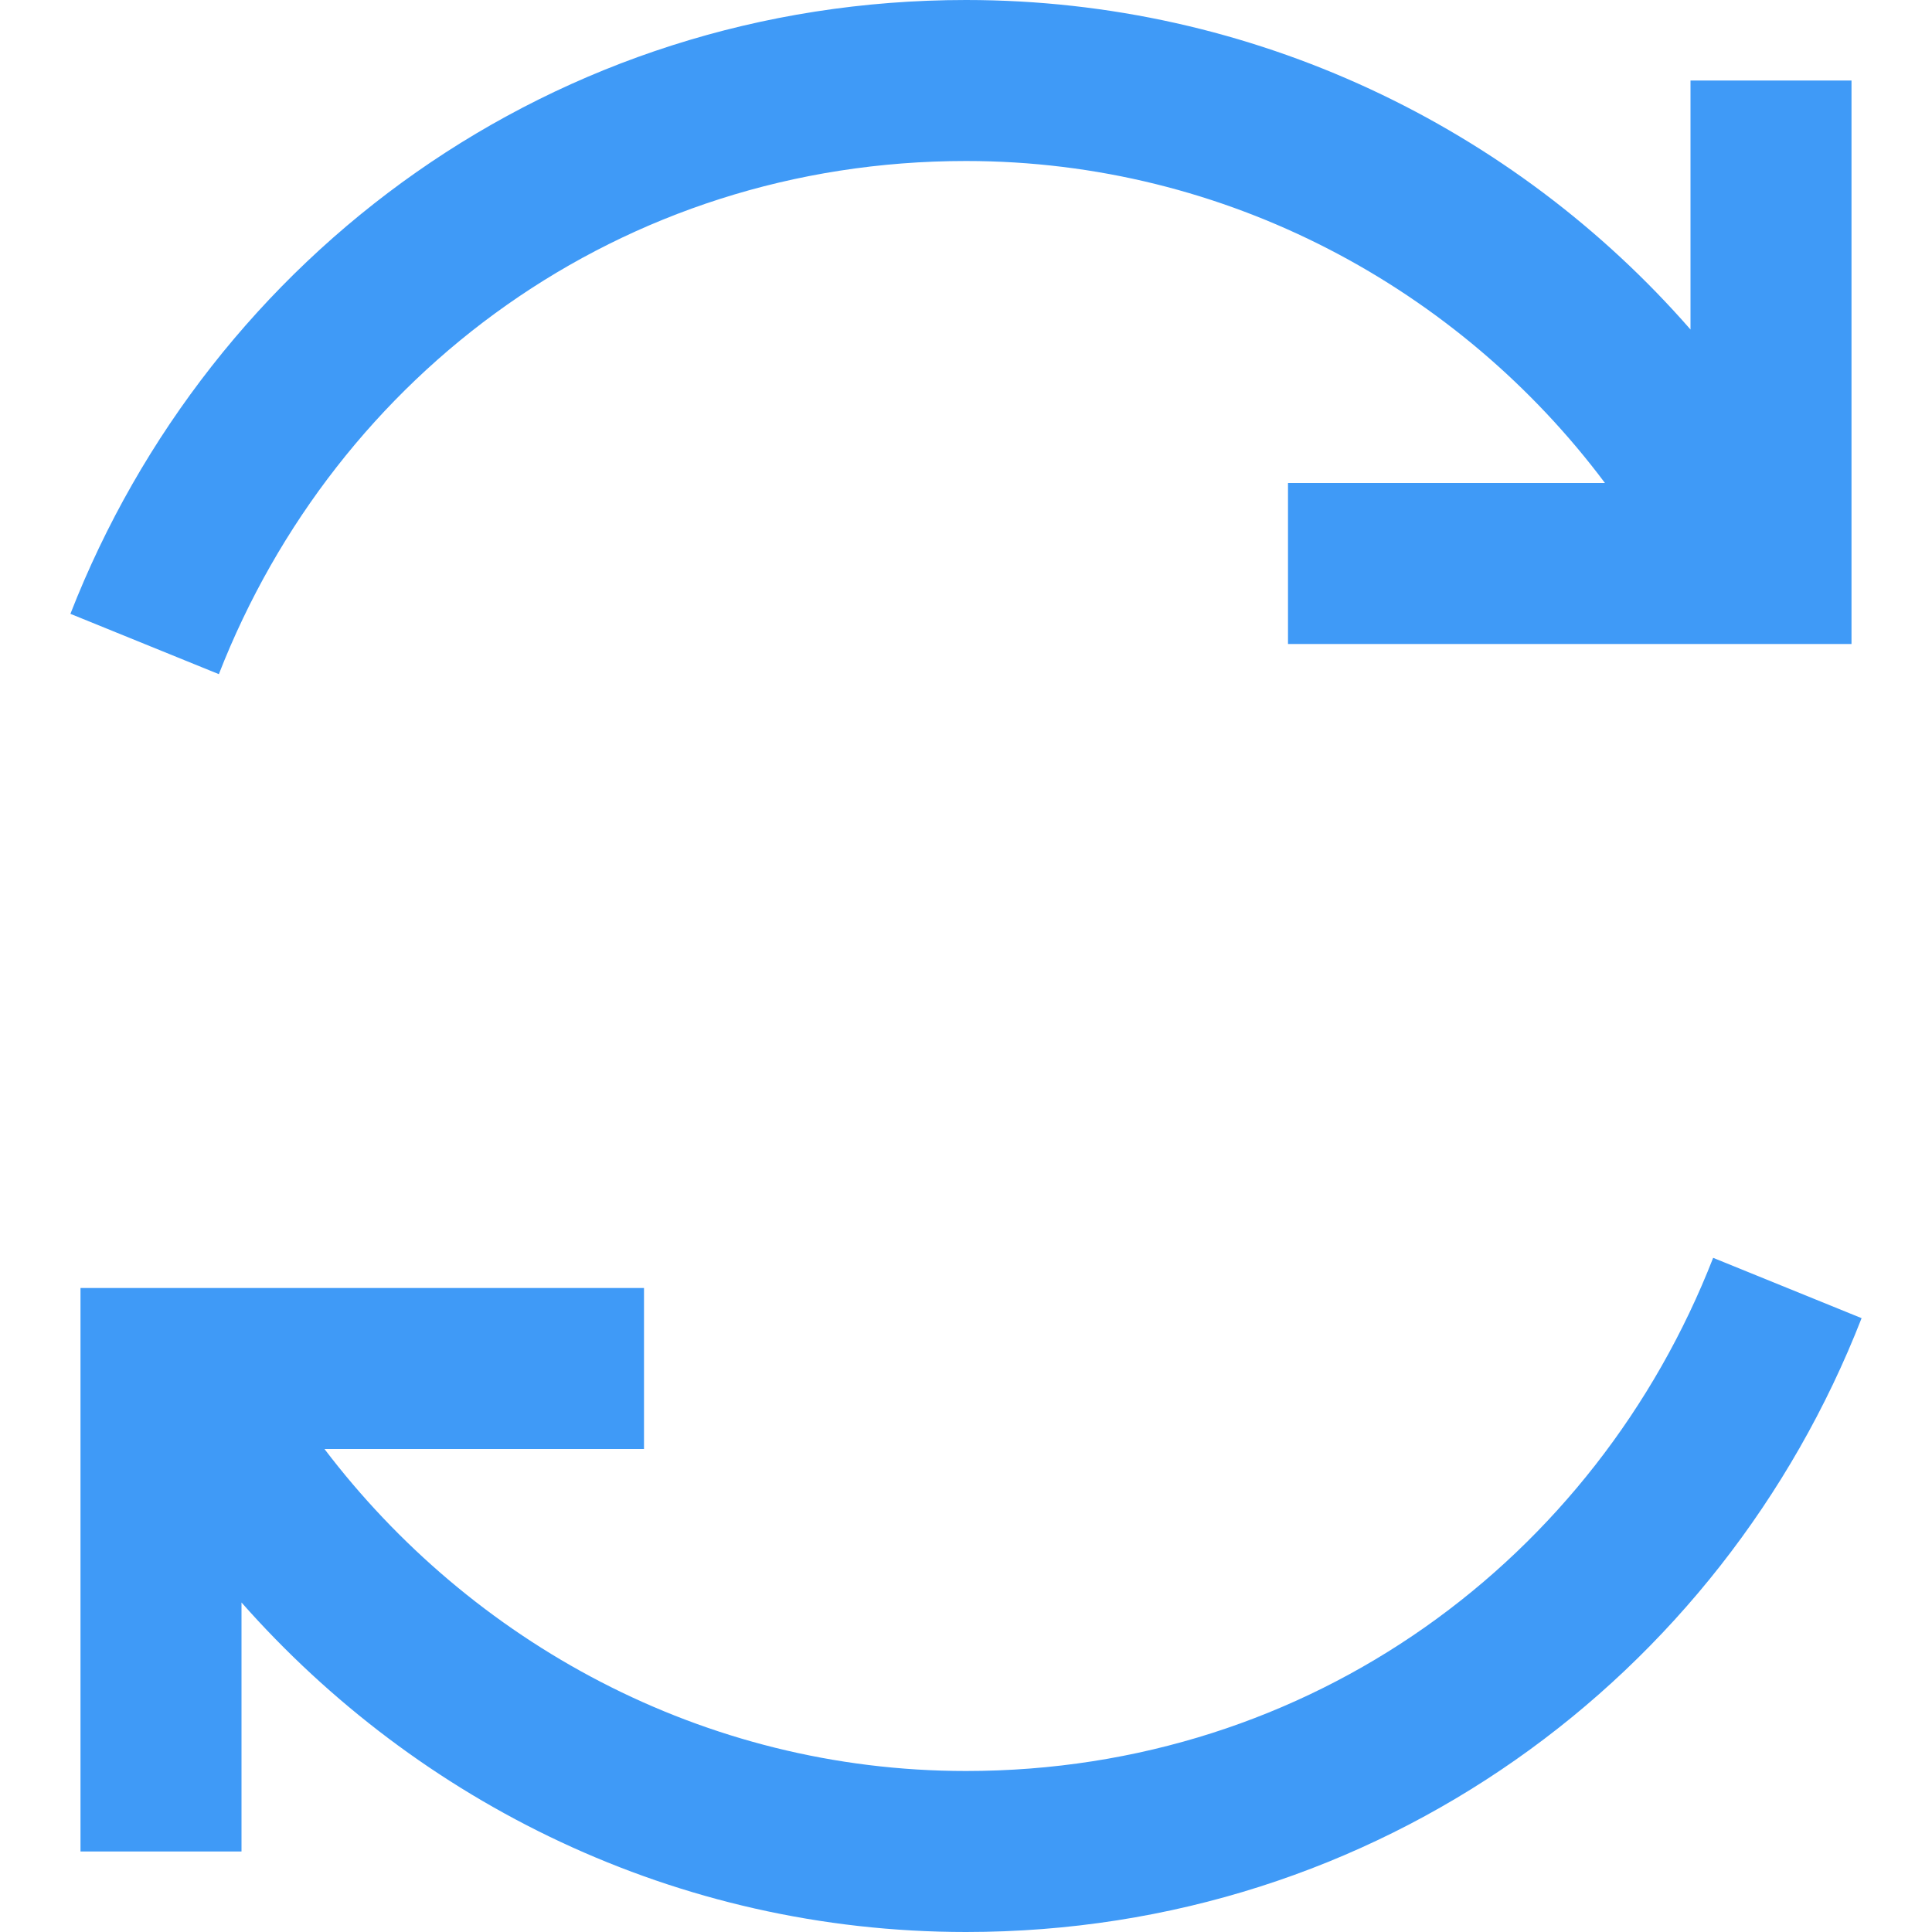 <svg width="18" height="18" viewBox="0 0 18 18" fill="none" xmlns="http://www.w3.org/2000/svg">
<path d="M9 0C5.165 0 1.963 2.37 0.656 5.719L2.039 6.281C3.132 3.48 5.783 1.5 9 1.5C11.432 1.5 13.6 2.692 14.953 4.5H12V6H17.25V0.75H15.75V3.07C14.106 1.187 11.678 0 9 0ZM15.961 11.719C14.868 14.52 12.217 16.5 9 16.5C6.542 16.5 4.383 15.29 3.023 13.5H6V12H0.75V17.25H2.25V14.93C3.891 16.79 6.296 18 9 18C12.835 18 16.037 15.63 17.344 12.281L15.961 11.719Z" fill="#3F9AF7"/>
</svg>
